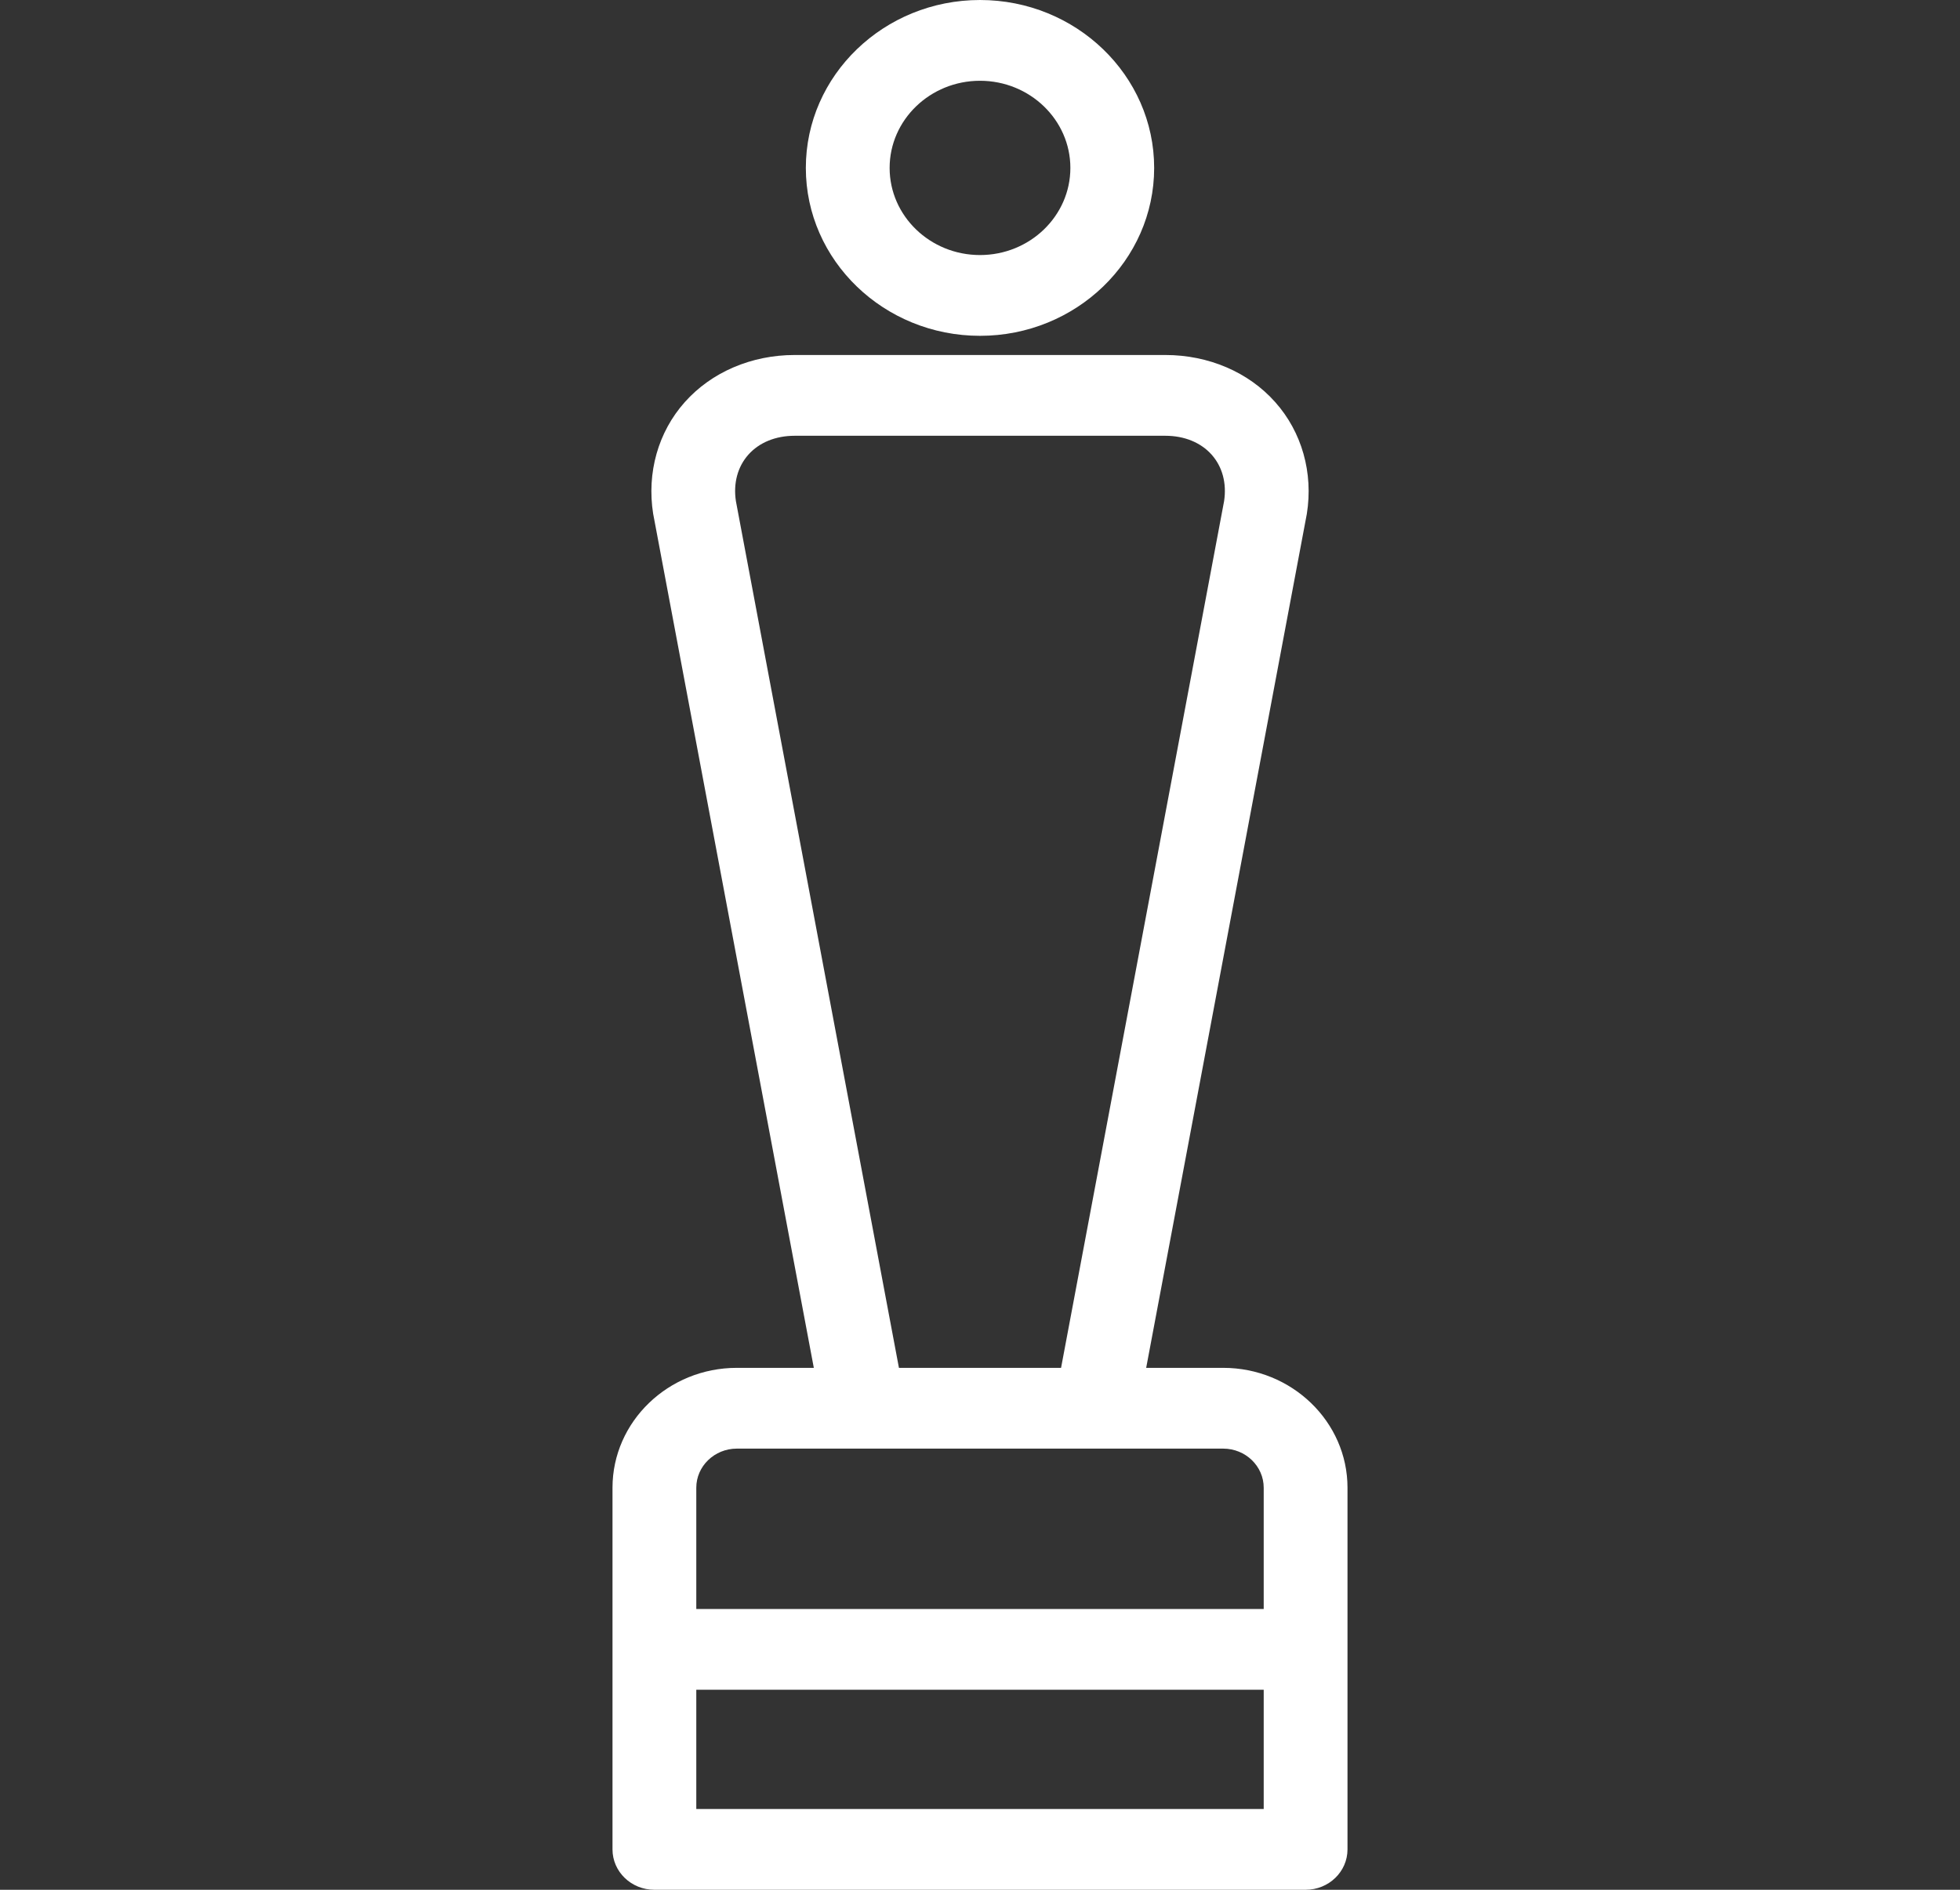 <svg width="28" height="27" viewBox="0 0 28 27" fill="none" xmlns="http://www.w3.org/2000/svg">
<rect x="0" y="0" width="28" height="27" fill="#333333" stroke="none"/>
<path d="M14 4.798C15.372 4.798 16.488 3.722 16.488 2.399C16.488 1.076 15.372 0 14 0C12.628 0 11.512 1.076 11.512 2.399C11.512 3.722 12.628 4.798 14 4.798ZM14 1.154C14.712 1.154 15.291 1.713 15.291 2.399C15.291 3.086 14.712 3.644 14 3.644C13.288 3.644 12.709 3.086 12.709 2.399C12.709 1.713 13.288 1.154 14 1.154Z" fill="white"/>
<path d="M17.474 19.543H16.374L18.666 7.358C18.667 7.352 18.668 7.347 18.669 7.342C18.763 6.755 18.598 6.172 18.217 5.745C17.837 5.317 17.265 5.072 16.648 5.072H11.352C10.736 5.072 10.164 5.317 9.783 5.745C9.402 6.172 9.238 6.754 9.331 7.342C9.332 7.347 9.333 7.352 9.334 7.357L11.626 19.543H10.526C9.547 19.543 8.75 20.312 8.75 21.256V26.423C8.75 26.742 9.018 27 9.348 27H18.652C18.982 27 19.25 26.742 19.25 26.423V21.256C19.25 20.312 18.453 19.543 17.474 19.543ZM10.513 7.16C10.474 6.905 10.537 6.669 10.691 6.496C10.846 6.322 11.081 6.226 11.352 6.226H16.648C16.919 6.226 17.154 6.322 17.309 6.496C17.463 6.669 17.526 6.905 17.487 7.16L15.158 19.543H12.842L10.513 7.16ZM10.526 20.697H17.474C17.794 20.697 18.053 20.948 18.053 21.256V22.988H9.947V21.256C9.947 20.948 10.207 20.697 10.526 20.697ZM9.947 25.846V24.142H18.053V25.846H9.947Z" fill="white"/>
</svg>
